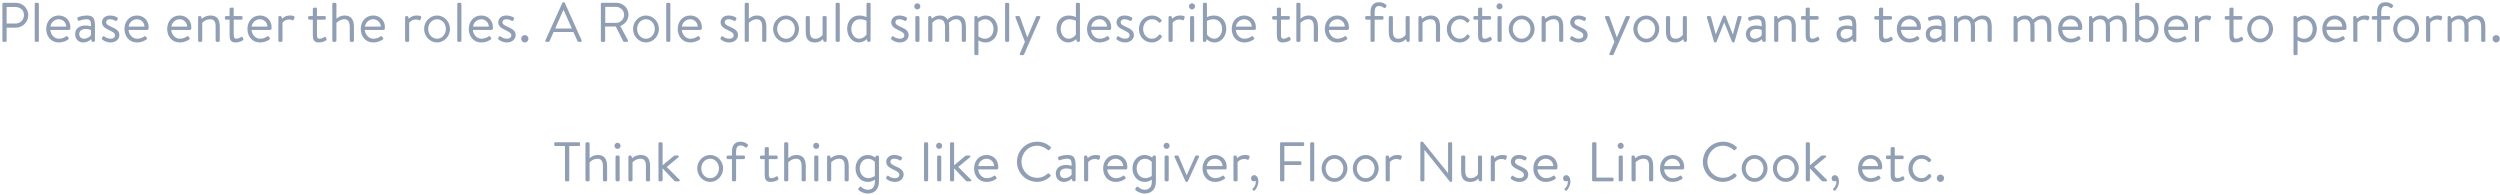<svg width="717" height="56" viewBox="0 0 717 56" fill="none" xmlns="http://www.w3.org/2000/svg">
<path d="M0.684 11.696V1.104C0.684 0.944 0.812 0.8 0.988 0.8H4.524C6.492 0.8 8.108 2.4 8.108 4.336C8.108 6.32 6.492 7.936 4.54 7.936H1.9V11.696C1.9 11.856 1.756 12 1.596 12H0.988C0.812 12 0.684 11.856 0.684 11.696ZM1.9 6.752H4.444C5.756 6.752 6.876 5.776 6.876 4.304C6.876 2.88 5.756 2.016 4.444 2.016H1.9V6.752ZM9.961 11.648V1.152C9.961 0.976 10.121 0.8 10.313 0.8H10.793C10.969 0.8 11.145 0.976 11.145 1.152V11.648C11.145 11.84 10.969 12 10.793 12H10.313C10.121 12 9.961 11.84 9.961 11.648ZM13.261 8.304C13.261 6.224 14.605 4.448 16.845 4.448C18.781 4.448 20.189 5.872 20.189 7.808C20.189 7.936 20.173 8.128 20.157 8.256C20.141 8.448 19.981 8.576 19.821 8.576H14.445C14.477 9.808 15.517 11.104 16.861 11.104C17.837 11.104 18.445 10.768 18.861 10.496C19.117 10.32 19.229 10.256 19.421 10.544L19.613 10.816C19.757 11.04 19.821 11.12 19.549 11.328C19.101 11.68 18.125 12.176 16.845 12.176C14.605 12.176 13.261 10.416 13.261 8.304ZM14.461 7.632H19.005C18.973 6.544 18.109 5.52 16.845 5.52C15.597 5.52 14.605 6.48 14.461 7.632ZM21.555 9.76C21.555 8.352 22.611 7.312 24.515 7.312C25.299 7.312 26.099 7.552 26.099 7.552C26.115 6.192 25.939 5.52 24.883 5.52C23.875 5.52 23.027 5.84 22.691 5.952C22.499 6.032 22.403 5.936 22.339 5.76L22.179 5.328C22.115 5.104 22.227 5.008 22.403 4.928C22.771 4.768 23.731 4.448 24.947 4.448C26.835 4.448 27.235 5.376 27.235 7.552V11.648C27.235 11.84 27.075 12 26.883 12H26.579C26.387 12 26.323 11.888 26.275 11.728L26.131 11.232C25.747 11.616 24.979 12.176 23.843 12.176C22.547 12.176 21.555 11.248 21.555 9.76ZM22.723 9.76C22.723 10.512 23.235 11.104 24.051 11.104C24.963 11.104 25.763 10.592 26.083 10.112V8.608C25.843 8.48 25.251 8.32 24.515 8.32C23.491 8.32 22.723 8.816 22.723 9.76ZM31.726 12.176C30.494 12.176 29.662 11.632 29.278 11.28C29.198 11.2 29.166 11.088 29.23 10.96L29.454 10.544C29.55 10.368 29.678 10.304 29.886 10.448C30.142 10.64 30.782 11.104 31.726 11.104C32.478 11.104 32.99 10.752 32.99 10.176C32.99 9.472 32.414 9.184 31.342 8.656C30.366 8.176 29.246 7.648 29.246 6.384C29.246 5.616 29.822 4.448 31.534 4.448C32.494 4.448 33.294 4.768 33.646 5.024C33.806 5.152 33.838 5.312 33.726 5.52L33.566 5.824C33.454 6.032 33.214 6.048 33.054 5.952C32.734 5.76 32.222 5.52 31.534 5.52C30.718 5.52 30.446 5.984 30.446 6.336C30.446 6.992 30.958 7.232 31.854 7.648C33.134 8.24 34.238 8.72 34.238 10.064C34.238 11.232 33.23 12.176 31.726 12.176ZM35.698 8.304C35.698 6.224 37.042 4.448 39.282 4.448C41.218 4.448 42.626 5.872 42.626 7.808C42.626 7.936 42.61 8.128 42.594 8.256C42.578 8.448 42.418 8.576 42.258 8.576H36.882C36.914 9.808 37.954 11.104 39.298 11.104C40.274 11.104 40.882 10.768 41.298 10.496C41.554 10.32 41.666 10.256 41.858 10.544L42.05 10.816C42.194 11.04 42.258 11.12 41.986 11.328C41.538 11.68 40.562 12.176 39.282 12.176C37.042 12.176 35.698 10.416 35.698 8.304ZM36.898 7.632H41.442C41.41 6.544 40.546 5.52 39.282 5.52C38.034 5.52 37.042 6.48 36.898 7.632ZM47.948 8.304C47.948 6.224 49.292 4.448 51.532 4.448C53.468 4.448 54.876 5.872 54.876 7.808C54.876 7.936 54.86 8.128 54.844 8.256C54.828 8.448 54.668 8.576 54.508 8.576H49.132C49.164 9.808 50.204 11.104 51.548 11.104C52.524 11.104 53.132 10.768 53.548 10.496C53.804 10.32 53.916 10.256 54.108 10.544L54.3 10.816C54.444 11.04 54.508 11.12 54.236 11.328C53.788 11.68 52.812 12.176 51.532 12.176C49.292 12.176 47.948 10.416 47.948 8.304ZM49.148 7.632H53.692C53.66 6.544 52.796 5.52 51.532 5.52C50.284 5.52 49.292 6.48 49.148 7.632ZM56.818 11.648V4.96C56.818 4.784 56.978 4.608 57.17 4.608H57.426C57.586 4.608 57.682 4.672 57.714 4.832L57.874 5.392C57.874 5.392 58.818 4.448 60.354 4.448C62.498 4.448 63.026 5.84 63.026 7.744V11.648C63.026 11.84 62.85 12 62.674 12H62.194C62.002 12 61.842 11.84 61.842 11.648V7.584C61.842 6.176 61.362 5.52 60.274 5.52C58.882 5.52 58.002 6.544 58.002 6.544V11.648C58.002 11.84 57.826 12 57.65 12H57.17C56.978 12 56.818 11.84 56.818 11.648ZM65.845 5.632H64.869C64.645 5.632 64.501 5.472 64.501 5.28V4.96C64.501 4.752 64.645 4.608 64.869 4.608H65.845V2.56C65.845 2.368 66.021 2.224 66.197 2.208L66.693 2.176C66.885 2.16 67.029 2.336 67.029 2.528V4.608H69.205C69.413 4.608 69.573 4.752 69.573 4.96V5.28C69.573 5.472 69.413 5.632 69.205 5.632H67.029V10.048C67.029 10.816 67.269 11.104 67.685 11.104C68.373 11.104 68.837 10.816 69.141 10.624C69.429 10.448 69.525 10.592 69.605 10.768L69.749 11.104C69.845 11.344 69.813 11.456 69.621 11.584C69.301 11.808 68.533 12.176 67.541 12.176C66.133 12.176 65.845 11.28 65.845 10.128V5.632ZM70.964 8.304C70.964 6.224 72.308 4.448 74.548 4.448C76.484 4.448 77.892 5.872 77.892 7.808C77.892 7.936 77.876 8.128 77.86 8.256C77.844 8.448 77.684 8.576 77.524 8.576H72.148C72.18 9.808 73.22 11.104 74.564 11.104C75.54 11.104 76.148 10.768 76.564 10.496C76.82 10.32 76.932 10.256 77.124 10.544L77.316 10.816C77.46 11.04 77.524 11.12 77.252 11.328C76.804 11.68 75.828 12.176 74.548 12.176C72.308 12.176 70.964 10.416 70.964 8.304ZM72.164 7.632H76.708C76.676 6.544 75.812 5.52 74.548 5.52C73.3 5.52 72.308 6.48 72.164 7.632ZM79.834 11.648V4.96C79.834 4.784 79.994 4.608 80.186 4.608H80.442C80.586 4.608 80.714 4.688 80.762 4.864L80.89 5.392C80.89 5.392 81.626 4.448 83.162 4.448C83.722 4.448 84.634 4.528 84.458 5.04L84.25 5.616C84.17 5.856 83.994 5.872 83.818 5.792C83.642 5.712 83.37 5.584 83.018 5.584C81.594 5.584 81.018 6.528 81.018 6.528V11.648C81.018 11.84 80.842 12 80.666 12H80.186C79.994 12 79.834 11.84 79.834 11.648ZM89.72 5.632H88.744C88.52 5.632 88.376 5.472 88.376 5.28V4.96C88.376 4.752 88.52 4.608 88.744 4.608H89.72V2.56C89.72 2.368 89.896 2.224 90.072 2.208L90.568 2.176C90.76 2.16 90.904 2.336 90.904 2.528V4.608H93.08C93.288 4.608 93.448 4.752 93.448 4.96V5.28C93.448 5.472 93.288 5.632 93.08 5.632H90.904V10.048C90.904 10.816 91.144 11.104 91.56 11.104C92.248 11.104 92.712 10.816 93.016 10.624C93.304 10.448 93.4 10.592 93.48 10.768L93.624 11.104C93.72 11.344 93.688 11.456 93.496 11.584C93.176 11.808 92.408 12.176 91.416 12.176C90.008 12.176 89.72 11.28 89.72 10.128V5.632ZM95.303 11.648V1.152C95.303 0.976 95.463 0.8 95.655 0.8H96.135C96.311 0.8 96.487 0.976 96.487 1.152V5.392C96.487 5.392 97.351 4.448 98.839 4.448C100.679 4.448 101.511 5.584 101.511 7.744V11.648C101.511 11.84 101.335 12 101.159 12H100.663C100.471 12 100.311 11.84 100.311 11.648V7.744C100.311 6.336 99.895 5.52 98.759 5.52C97.351 5.52 96.487 6.576 96.487 6.576V11.648C96.487 11.84 96.311 12 96.135 12H95.655C95.463 12 95.303 11.84 95.303 11.648ZM103.464 8.304C103.464 6.224 104.808 4.448 107.048 4.448C108.984 4.448 110.392 5.872 110.392 7.808C110.392 7.936 110.376 8.128 110.36 8.256C110.344 8.448 110.184 8.576 110.024 8.576H104.648C104.68 9.808 105.72 11.104 107.064 11.104C108.04 11.104 108.648 10.768 109.064 10.496C109.32 10.32 109.432 10.256 109.624 10.544L109.816 10.816C109.96 11.04 110.024 11.12 109.752 11.328C109.304 11.68 108.328 12.176 107.048 12.176C104.808 12.176 103.464 10.416 103.464 8.304ZM104.664 7.632H109.208C109.176 6.544 108.312 5.52 107.048 5.52C105.8 5.52 104.808 6.48 104.664 7.632ZM116.178 11.648V4.96C116.178 4.784 116.338 4.608 116.53 4.608H116.786C116.93 4.608 117.058 4.688 117.106 4.864L117.234 5.392C117.234 5.392 117.97 4.448 119.506 4.448C120.066 4.448 120.978 4.528 120.802 5.04L120.594 5.616C120.514 5.856 120.338 5.872 120.162 5.792C119.986 5.712 119.714 5.584 119.362 5.584C117.938 5.584 117.362 6.528 117.362 6.528V11.648C117.362 11.84 117.186 12 117.01 12H116.53C116.338 12 116.178 11.84 116.178 11.648ZM121.635 8.288C121.635 6.208 123.299 4.448 125.347 4.448C127.395 4.448 129.059 6.208 129.059 8.288C129.059 10.4 127.395 12.176 125.347 12.176C123.299 12.176 121.635 10.4 121.635 8.288ZM122.803 8.288C122.803 9.824 123.891 11.104 125.347 11.104C126.803 11.104 127.875 9.824 127.875 8.288C127.875 6.784 126.803 5.52 125.347 5.52C123.891 5.52 122.803 6.784 122.803 8.288ZM131.148 11.648V1.152C131.148 0.976 131.308 0.8 131.5 0.8H131.98C132.156 0.8 132.332 0.976 132.332 1.152V11.648C132.332 11.84 132.156 12 131.98 12H131.5C131.308 12 131.148 11.84 131.148 11.648ZM134.448 8.304C134.448 6.224 135.792 4.448 138.032 4.448C139.968 4.448 141.376 5.872 141.376 7.808C141.376 7.936 141.36 8.128 141.344 8.256C141.328 8.448 141.168 8.576 141.008 8.576H135.632C135.664 9.808 136.704 11.104 138.048 11.104C139.024 11.104 139.632 10.768 140.048 10.496C140.304 10.32 140.416 10.256 140.608 10.544L140.8 10.816C140.944 11.04 141.008 11.12 140.736 11.328C140.288 11.68 139.312 12.176 138.032 12.176C135.792 12.176 134.448 10.416 134.448 8.304ZM135.648 7.632H140.192C140.16 6.544 139.296 5.52 138.032 5.52C136.784 5.52 135.792 6.48 135.648 7.632ZM145.382 12.176C144.15 12.176 143.318 11.632 142.934 11.28C142.854 11.2 142.822 11.088 142.886 10.96L143.11 10.544C143.206 10.368 143.334 10.304 143.542 10.448C143.798 10.64 144.438 11.104 145.382 11.104C146.134 11.104 146.646 10.752 146.646 10.176C146.646 9.472 146.07 9.184 144.998 8.656C144.022 8.176 142.902 7.648 142.902 6.384C142.902 5.616 143.478 4.448 145.19 4.448C146.15 4.448 146.95 4.768 147.302 5.024C147.462 5.152 147.494 5.312 147.382 5.52L147.222 5.824C147.11 6.032 146.87 6.048 146.71 5.952C146.39 5.76 145.878 5.52 145.19 5.52C144.374 5.52 144.102 5.984 144.102 6.336C144.102 6.992 144.614 7.232 145.51 7.648C146.79 8.24 147.894 8.72 147.894 10.064C147.894 11.232 146.886 12.176 145.382 12.176ZM149.466 11.104C149.466 10.528 149.93 10.064 150.506 10.064C151.098 10.064 151.562 10.528 151.562 11.104C151.562 11.68 151.098 12.176 150.506 12.176C149.93 12.176 149.466 11.68 149.466 11.104ZM156.689 12C156.449 12 156.321 11.792 156.417 11.584L161.281 0.816C161.329 0.72 161.409 0.64 161.553 0.64H161.713C161.857 0.64 161.937 0.72 161.985 0.816L166.817 11.584C166.913 11.792 166.785 12 166.545 12H165.905C165.761 12 165.665 11.904 165.633 11.824L164.449 9.184H158.769L157.601 11.824C157.569 11.904 157.473 12 157.329 12H156.689ZM159.217 8.192H164.017C163.233 6.448 162.465 4.688 161.681 2.944H161.553L159.217 8.192ZM172.325 11.696V1.104C172.325 0.944 172.453 0.8 172.629 0.8H176.773C178.693 0.8 180.261 2.304 180.261 4.208C180.261 5.68 179.285 6.912 177.893 7.472L180.085 11.536C180.197 11.744 180.085 12 179.813 12H179.045C178.853 12 178.773 11.92 178.693 11.76L176.613 7.616H173.557V11.696C173.557 11.856 173.413 12 173.253 12H172.629C172.453 12 172.325 11.856 172.325 11.696ZM173.589 6.56H176.693C177.925 6.56 178.997 5.536 178.997 4.224C178.997 3.008 177.925 1.968 176.693 1.968H173.589V6.56ZM181.557 8.288C181.557 6.208 183.221 4.448 185.269 4.448C187.317 4.448 188.981 6.208 188.981 8.288C188.981 10.4 187.317 12.176 185.269 12.176C183.221 12.176 181.557 10.4 181.557 8.288ZM182.725 8.288C182.725 9.824 183.813 11.104 185.269 11.104C186.725 11.104 187.797 9.824 187.797 8.288C187.797 6.784 186.725 5.52 185.269 5.52C183.813 5.52 182.725 6.784 182.725 8.288ZM191.07 11.648V1.152C191.07 0.976 191.23 0.8 191.422 0.8H191.902C192.078 0.8 192.254 0.976 192.254 1.152V11.648C192.254 11.84 192.078 12 191.902 12H191.422C191.23 12 191.07 11.84 191.07 11.648ZM194.37 8.304C194.37 6.224 195.714 4.448 197.954 4.448C199.89 4.448 201.298 5.872 201.298 7.808C201.298 7.936 201.282 8.128 201.266 8.256C201.25 8.448 201.09 8.576 200.93 8.576H195.554C195.586 9.808 196.626 11.104 197.97 11.104C198.946 11.104 199.554 10.768 199.97 10.496C200.226 10.32 200.338 10.256 200.53 10.544L200.722 10.816C200.866 11.04 200.93 11.12 200.658 11.328C200.21 11.68 199.234 12.176 197.954 12.176C195.714 12.176 194.37 10.416 194.37 8.304ZM195.57 7.632H200.114C200.082 6.544 199.218 5.52 197.954 5.52C196.706 5.52 195.714 6.48 195.57 7.632ZM209.148 12.176C207.916 12.176 207.084 11.632 206.7 11.28C206.62 11.2 206.588 11.088 206.652 10.96L206.876 10.544C206.972 10.368 207.1 10.304 207.308 10.448C207.564 10.64 208.204 11.104 209.148 11.104C209.9 11.104 210.412 10.752 210.412 10.176C210.412 9.472 209.836 9.184 208.764 8.656C207.788 8.176 206.668 7.648 206.668 6.384C206.668 5.616 207.244 4.448 208.956 4.448C209.916 4.448 210.716 4.768 211.068 5.024C211.228 5.152 211.26 5.312 211.148 5.52L210.988 5.824C210.876 6.032 210.636 6.048 210.476 5.952C210.156 5.76 209.644 5.52 208.956 5.52C208.14 5.52 207.868 5.984 207.868 6.336C207.868 6.992 208.38 7.232 209.276 7.648C210.556 8.24 211.66 8.72 211.66 10.064C211.66 11.232 210.652 12.176 209.148 12.176ZM213.584 11.648V1.152C213.584 0.976 213.744 0.8 213.936 0.8H214.416C214.592 0.8 214.768 0.976 214.768 1.152V5.392C214.768 5.392 215.632 4.448 217.12 4.448C218.96 4.448 219.792 5.584 219.792 7.744V11.648C219.792 11.84 219.616 12 219.44 12H218.944C218.752 12 218.592 11.84 218.592 11.648V7.744C218.592 6.336 218.176 5.52 217.04 5.52C215.632 5.52 214.768 6.576 214.768 6.576V11.648C214.768 11.84 214.592 12 214.416 12H213.936C213.744 12 213.584 11.84 213.584 11.648ZM221.729 8.288C221.729 6.208 223.393 4.448 225.441 4.448C227.489 4.448 229.153 6.208 229.153 8.288C229.153 10.4 227.489 12.176 225.441 12.176C223.393 12.176 221.729 10.4 221.729 8.288ZM222.897 8.288C222.897 9.824 223.985 11.104 225.441 11.104C226.897 11.104 227.969 9.824 227.969 8.288C227.969 6.784 226.897 5.52 225.441 5.52C223.985 5.52 222.897 6.784 222.897 8.288ZM231.082 8.944V4.96C231.082 4.784 231.226 4.608 231.434 4.608H231.914C232.106 4.608 232.266 4.784 232.266 4.96V8.96C232.266 10.432 232.746 11.104 233.818 11.104C234.922 11.104 235.578 10.416 235.914 10.032V4.96C235.914 4.784 236.058 4.608 236.25 4.608H236.746C236.922 4.608 237.082 4.784 237.082 4.96V11.648C237.082 11.84 236.922 12 236.746 12H236.49C236.282 12 236.202 11.872 236.154 11.68L236.01 11.216C235.738 11.504 235.05 12.176 233.722 12.176C231.594 12.176 231.082 10.896 231.082 8.944ZM239.664 11.648V1.152C239.664 0.976 239.824 0.8 240.016 0.8H240.496C240.672 0.8 240.848 0.976 240.848 1.152V11.648C240.848 11.84 240.672 12 240.496 12H240.016C239.824 12 239.664 11.84 239.664 11.648ZM242.964 8.288C242.964 6.128 244.244 4.448 246.468 4.448C247.684 4.448 248.516 4.912 248.516 4.912V1.152C248.516 0.976 248.676 0.8 248.868 0.8H249.316C249.508 0.8 249.684 0.976 249.684 1.152V11.648C249.684 11.84 249.508 12 249.316 12H249.028C248.868 12 248.772 11.872 248.708 11.696L248.612 11.216C248.612 11.216 247.668 12.176 246.276 12.176C244.404 12.176 242.964 10.4 242.964 8.288ZM244.164 8.304C244.164 9.744 245.076 11.104 246.42 11.104C247.748 11.104 248.516 9.92 248.516 9.92V5.936C248.516 5.936 247.652 5.52 246.628 5.52C245.044 5.52 244.164 6.832 244.164 8.304ZM258.085 12.176C256.853 12.176 256.021 11.632 255.637 11.28C255.557 11.2 255.525 11.088 255.589 10.96L255.813 10.544C255.909 10.368 256.037 10.304 256.245 10.448C256.501 10.64 257.141 11.104 258.085 11.104C258.837 11.104 259.349 10.752 259.349 10.176C259.349 9.472 258.773 9.184 257.701 8.656C256.725 8.176 255.605 7.648 255.605 6.384C255.605 5.616 256.181 4.448 257.893 4.448C258.853 4.448 259.653 4.768 260.005 5.024C260.165 5.152 260.197 5.312 260.085 5.52L259.925 5.824C259.813 6.032 259.573 6.048 259.413 5.952C259.093 5.76 258.581 5.52 257.893 5.52C257.077 5.52 256.805 5.984 256.805 6.336C256.805 6.992 257.317 7.232 258.213 7.648C259.493 8.24 260.597 8.72 260.597 10.064C260.597 11.232 259.589 12.176 258.085 12.176ZM263.081 2.704C262.601 2.704 262.217 2.304 262.217 1.84C262.217 1.328 262.601 0.944 263.081 0.944C263.577 0.944 263.961 1.328 263.961 1.84C263.961 2.304 263.577 2.704 263.081 2.704ZM262.521 11.648V4.96C262.521 4.784 262.681 4.608 262.873 4.608H263.353C263.529 4.608 263.705 4.784 263.705 4.96V11.648C263.705 11.84 263.529 12 263.353 12H262.873C262.681 12 262.521 11.84 262.521 11.648ZM266.209 11.648V4.96C266.209 4.784 266.369 4.608 266.561 4.608H266.817C266.977 4.608 267.073 4.672 267.105 4.832L267.265 5.392C267.265 5.392 268.033 4.448 269.553 4.448C270.657 4.448 271.249 4.848 271.729 5.616C271.825 5.552 272.881 4.448 274.369 4.448C276.513 4.448 277.025 5.84 277.025 7.744V11.648C277.025 11.84 276.865 12 276.673 12H276.193C276.001 12 275.841 11.84 275.841 11.648V7.744C275.841 6.368 275.393 5.52 274.273 5.52C273.073 5.52 272.401 6.304 272.129 6.528C272.193 6.848 272.225 7.36 272.225 7.744V11.648C272.225 11.84 272.065 12 271.873 12H271.393C271.217 12 271.041 11.84 271.041 11.648V7.744C271.041 6.336 270.577 5.52 269.377 5.52C268.065 5.52 267.393 6.544 267.393 6.544V11.648C267.393 11.84 267.217 12 267.041 12H266.561C266.369 12 266.209 11.84 266.209 11.648ZM280.611 11.568V15.456C280.611 15.648 280.435 15.808 280.259 15.808H279.795C279.603 15.808 279.443 15.648 279.443 15.456V4.96C279.443 4.784 279.603 4.608 279.795 4.608H280.067C280.243 4.608 280.291 4.656 280.371 4.848L280.483 5.2C280.483 5.2 281.379 4.448 282.707 4.448C284.723 4.448 286.147 6.192 286.147 8.304C286.147 10.464 284.691 12.176 282.659 12.176C281.427 12.176 280.611 11.568 280.611 11.568ZM280.611 10.464C280.611 10.464 281.459 11.104 282.483 11.104C283.907 11.104 284.947 9.904 284.947 8.288C284.947 6.848 284.051 5.52 282.563 5.52C281.379 5.52 280.611 6.416 280.611 6.416V10.464ZM288.258 11.648V1.152C288.258 0.976 288.418 0.8 288.61 0.8H289.09C289.266 0.8 289.442 0.976 289.442 1.152V11.648C289.442 11.84 289.266 12 289.09 12H288.61C288.418 12 288.258 11.84 288.258 11.648ZM293.941 11.984L291.237 5.008C291.141 4.768 291.237 4.608 291.525 4.608H292.197C292.341 4.608 292.469 4.688 292.517 4.816L294.613 10.688H294.645L297.141 4.816C297.189 4.688 297.317 4.608 297.461 4.608H298.053C298.341 4.608 298.453 4.784 298.341 5.024L293.717 15.584C293.669 15.696 293.525 15.808 293.397 15.808H292.821C292.533 15.808 292.405 15.616 292.517 15.36L293.941 11.984ZM303.011 8.288C303.011 6.128 304.291 4.448 306.515 4.448C307.731 4.448 308.563 4.912 308.563 4.912V1.152C308.563 0.976 308.723 0.8 308.915 0.8H309.363C309.555 0.8 309.731 0.976 309.731 1.152V11.648C309.731 11.84 309.555 12 309.363 12H309.075C308.915 12 308.819 11.872 308.755 11.696L308.659 11.216C308.659 11.216 307.715 12.176 306.323 12.176C304.451 12.176 303.011 10.4 303.011 8.288ZM304.211 8.304C304.211 9.744 305.123 11.104 306.467 11.104C307.795 11.104 308.563 9.92 308.563 9.92V5.936C308.563 5.936 307.699 5.52 306.675 5.52C305.091 5.52 304.211 6.832 304.211 8.304ZM311.761 8.304C311.761 6.224 313.105 4.448 315.345 4.448C317.281 4.448 318.689 5.872 318.689 7.808C318.689 7.936 318.673 8.128 318.657 8.256C318.641 8.448 318.481 8.576 318.321 8.576H312.945C312.977 9.808 314.017 11.104 315.361 11.104C316.337 11.104 316.945 10.768 317.361 10.496C317.617 10.32 317.729 10.256 317.921 10.544L318.113 10.816C318.257 11.04 318.321 11.12 318.049 11.328C317.601 11.68 316.625 12.176 315.345 12.176C313.105 12.176 311.761 10.416 311.761 8.304ZM312.961 7.632H317.505C317.473 6.544 316.609 5.52 315.345 5.52C314.097 5.52 313.105 6.48 312.961 7.632ZM322.695 12.176C321.463 12.176 320.631 11.632 320.247 11.28C320.167 11.2 320.135 11.088 320.199 10.96L320.423 10.544C320.519 10.368 320.647 10.304 320.855 10.448C321.111 10.64 321.751 11.104 322.695 11.104C323.447 11.104 323.959 10.752 323.959 10.176C323.959 9.472 323.383 9.184 322.311 8.656C321.335 8.176 320.215 7.648 320.215 6.384C320.215 5.616 320.791 4.448 322.503 4.448C323.463 4.448 324.263 4.768 324.615 5.024C324.775 5.152 324.807 5.312 324.695 5.52L324.535 5.824C324.423 6.032 324.183 6.048 324.023 5.952C323.703 5.76 323.191 5.52 322.503 5.52C321.687 5.52 321.415 5.984 321.415 6.336C321.415 6.992 321.927 7.232 322.823 7.648C324.103 8.24 325.207 8.72 325.207 10.064C325.207 11.232 324.199 12.176 322.695 12.176ZM326.651 8.32C326.651 6.144 328.251 4.448 330.395 4.448C331.499 4.448 332.395 4.88 333.083 5.664C333.227 5.84 333.195 6.048 333.019 6.192L332.763 6.432C332.523 6.64 332.379 6.48 332.235 6.32C331.723 5.744 331.131 5.52 330.379 5.52C328.971 5.52 327.851 6.768 327.851 8.304C327.851 9.872 328.955 11.104 330.331 11.104C331.451 11.104 331.931 10.528 332.347 10.048C332.555 9.808 332.763 9.872 332.971 10.08L333.067 10.176C333.227 10.336 333.291 10.496 333.163 10.688C332.603 11.504 331.611 12.176 330.379 12.176C328.187 12.176 326.651 10.544 326.651 8.32ZM335.131 11.648V4.96C335.131 4.784 335.291 4.608 335.483 4.608H335.739C335.883 4.608 336.011 4.688 336.059 4.864L336.187 5.392C336.187 5.392 336.923 4.448 338.459 4.448C339.019 4.448 339.931 4.528 339.755 5.04L339.547 5.616C339.467 5.856 339.291 5.872 339.115 5.792C338.939 5.712 338.667 5.584 338.315 5.584C336.891 5.584 336.315 6.528 336.315 6.528V11.648C336.315 11.84 336.139 12 335.963 12H335.483C335.291 12 335.131 11.84 335.131 11.648ZM341.863 2.704C341.383 2.704 340.999 2.304 340.999 1.84C340.999 1.328 341.383 0.944 341.863 0.944C342.359 0.944 342.743 1.328 342.743 1.84C342.743 2.304 342.359 2.704 341.863 2.704ZM341.303 11.648V4.96C341.303 4.784 341.463 4.608 341.655 4.608H342.135C342.311 4.608 342.487 4.784 342.487 4.96V11.648C342.487 11.84 342.311 12 342.135 12H341.655C341.463 12 341.303 11.84 341.303 11.648ZM344.99 11.648V1.152C344.99 0.976 345.134 0.8 345.326 0.8H345.806C345.982 0.8 346.158 0.976 346.158 1.152V4.912C346.158 4.912 346.974 4.448 348.206 4.448C350.414 4.448 351.694 6.128 351.694 8.288C351.694 10.4 350.27 12.176 348.382 12.176C346.878 12.176 346.046 11.216 346.046 11.216L345.95 11.696C345.918 11.872 345.806 12 345.63 12H345.342C345.15 12 344.99 11.84 344.99 11.648ZM346.158 9.888C346.158 9.888 346.926 11.104 348.254 11.104C349.598 11.104 350.494 9.744 350.494 8.304C350.494 6.832 349.646 5.52 348.03 5.52C347.006 5.52 346.158 5.984 346.158 5.984V9.888ZM353.261 8.304C353.261 6.224 354.605 4.448 356.845 4.448C358.781 4.448 360.189 5.872 360.189 7.808C360.189 7.936 360.173 8.128 360.157 8.256C360.141 8.448 359.981 8.576 359.821 8.576H354.445C354.477 9.808 355.517 11.104 356.861 11.104C357.837 11.104 358.445 10.768 358.861 10.496C359.117 10.32 359.229 10.256 359.421 10.544L359.613 10.816C359.757 11.04 359.821 11.12 359.549 11.328C359.101 11.68 358.125 12.176 356.845 12.176C354.605 12.176 353.261 10.416 353.261 8.304ZM354.461 7.632H359.005C358.973 6.544 358.109 5.52 356.845 5.52C355.597 5.52 354.605 6.48 354.461 7.632ZM366.205 5.632H365.229C365.005 5.632 364.861 5.472 364.861 5.28V4.96C364.861 4.752 365.005 4.608 365.229 4.608H366.205V2.56C366.205 2.368 366.381 2.224 366.557 2.208L367.053 2.176C367.245 2.16 367.389 2.336 367.389 2.528V4.608H369.565C369.773 4.608 369.933 4.752 369.933 4.96V5.28C369.933 5.472 369.773 5.632 369.565 5.632H367.389V10.048C367.389 10.816 367.629 11.104 368.045 11.104C368.733 11.104 369.197 10.816 369.501 10.624C369.789 10.448 369.885 10.592 369.965 10.768L370.109 11.104C370.205 11.344 370.173 11.456 369.981 11.584C369.661 11.808 368.893 12.176 367.901 12.176C366.493 12.176 366.205 11.28 366.205 10.128V5.632ZM371.787 11.648V1.152C371.787 0.976 371.947 0.8 372.139 0.8H372.619C372.795 0.8 372.971 0.976 372.971 1.152V5.392C372.971 5.392 373.835 4.448 375.323 4.448C377.163 4.448 377.995 5.584 377.995 7.744V11.648C377.995 11.84 377.819 12 377.643 12H377.147C376.955 12 376.795 11.84 376.795 11.648V7.744C376.795 6.336 376.379 5.52 375.243 5.52C373.835 5.52 372.971 6.576 372.971 6.576V11.648C372.971 11.84 372.795 12 372.619 12H372.139C371.947 12 371.787 11.84 371.787 11.648ZM379.948 8.304C379.948 6.224 381.292 4.448 383.532 4.448C385.468 4.448 386.876 5.872 386.876 7.808C386.876 7.936 386.86 8.128 386.844 8.256C386.828 8.448 386.668 8.576 386.508 8.576H381.132C381.164 9.808 382.204 11.104 383.548 11.104C384.524 11.104 385.132 10.768 385.548 10.496C385.804 10.32 385.916 10.256 386.108 10.544L386.3 10.816C386.444 11.04 386.508 11.12 386.236 11.328C385.788 11.68 384.812 12.176 383.532 12.176C381.292 12.176 379.948 10.416 379.948 8.304ZM381.148 7.632H385.692C385.66 6.544 384.796 5.52 383.532 5.52C382.284 5.52 381.292 6.48 381.148 7.632ZM393.068 11.648V5.632H391.884C391.692 5.632 391.532 5.472 391.532 5.28V4.96C391.532 4.752 391.692 4.608 391.884 4.608H393.068V3.44C393.068 1.6 393.932 0.64 395.532 0.64C396.54 0.64 397.228 1.088 397.564 1.408C397.676 1.52 397.708 1.712 397.628 1.824L397.324 2.208C397.196 2.384 397.068 2.368 396.86 2.224C396.46 1.936 396.124 1.712 395.5 1.712C394.652 1.712 394.252 2.336 394.252 3.44V4.608H396.444C396.636 4.608 396.796 4.752 396.796 4.96V5.28C396.796 5.472 396.636 5.632 396.444 5.632H394.252V11.648C394.252 11.84 394.092 12 393.9 12H393.42C393.228 12 393.068 11.84 393.068 11.648ZM398.301 8.944V4.96C398.301 4.784 398.445 4.608 398.653 4.608H399.133C399.325 4.608 399.485 4.784 399.485 4.96V8.96C399.485 10.432 399.965 11.104 401.037 11.104C402.141 11.104 402.797 10.416 403.133 10.032V4.96C403.133 4.784 403.277 4.608 403.469 4.608H403.965C404.141 4.608 404.301 4.784 404.301 4.96V11.648C404.301 11.84 404.141 12 403.965 12H403.709C403.501 12 403.421 11.872 403.373 11.68L403.229 11.216C402.957 11.504 402.269 12.176 400.941 12.176C398.813 12.176 398.301 10.896 398.301 8.944ZM406.803 11.648V4.96C406.803 4.784 406.963 4.608 407.155 4.608H407.411C407.571 4.608 407.667 4.672 407.699 4.832L407.859 5.392C407.859 5.392 408.803 4.448 410.339 4.448C412.483 4.448 413.011 5.84 413.011 7.744V11.648C413.011 11.84 412.835 12 412.659 12H412.179C411.987 12 411.827 11.84 411.827 11.648V7.584C411.827 6.176 411.347 5.52 410.259 5.52C408.867 5.52 407.987 6.544 407.987 6.544V11.648C407.987 11.84 407.811 12 407.635 12H407.155C406.963 12 406.803 11.84 406.803 11.648ZM414.948 8.32C414.948 6.144 416.548 4.448 418.692 4.448C419.796 4.448 420.692 4.88 421.38 5.664C421.524 5.84 421.492 6.048 421.316 6.192L421.06 6.432C420.82 6.64 420.676 6.48 420.532 6.32C420.02 5.744 419.428 5.52 418.676 5.52C417.268 5.52 416.148 6.768 416.148 8.304C416.148 9.872 417.252 11.104 418.628 11.104C419.748 11.104 420.228 10.528 420.644 10.048C420.852 9.808 421.06 9.872 421.268 10.08L421.364 10.176C421.524 10.336 421.588 10.496 421.46 10.688C420.9 11.504 419.908 12.176 418.676 12.176C416.484 12.176 414.948 10.544 414.948 8.32ZM423.908 5.632H422.932C422.708 5.632 422.564 5.472 422.564 5.28V4.96C422.564 4.752 422.708 4.608 422.932 4.608H423.908V2.56C423.908 2.368 424.084 2.224 424.26 2.208L424.756 2.176C424.948 2.16 425.092 2.336 425.092 2.528V4.608H427.268C427.476 4.608 427.636 4.752 427.636 4.96V5.28C427.636 5.472 427.476 5.632 427.268 5.632H425.092V10.048C425.092 10.816 425.332 11.104 425.748 11.104C426.436 11.104 426.9 10.816 427.204 10.624C427.492 10.448 427.588 10.592 427.668 10.768L427.812 11.104C427.908 11.344 427.876 11.456 427.684 11.584C427.364 11.808 426.596 12.176 425.604 12.176C424.196 12.176 423.908 11.28 423.908 10.128V5.632ZM430.05 2.704C429.57 2.704 429.186 2.304 429.186 1.84C429.186 1.328 429.57 0.944 430.05 0.944C430.546 0.944 430.93 1.328 430.93 1.84C430.93 2.304 430.546 2.704 430.05 2.704ZM429.49 11.648V4.96C429.49 4.784 429.65 4.608 429.842 4.608H430.322C430.498 4.608 430.674 4.784 430.674 4.96V11.648C430.674 11.84 430.498 12 430.322 12H429.842C429.65 12 429.49 11.84 429.49 11.648ZM432.698 8.288C432.698 6.208 434.362 4.448 436.41 4.448C438.458 4.448 440.122 6.208 440.122 8.288C440.122 10.4 438.458 12.176 436.41 12.176C434.362 12.176 432.698 10.4 432.698 8.288ZM433.866 8.288C433.866 9.824 434.954 11.104 436.41 11.104C437.866 11.104 438.938 9.824 438.938 8.288C438.938 6.784 437.866 5.52 436.41 5.52C434.954 5.52 433.866 6.784 433.866 8.288ZM442.131 11.648V4.96C442.131 4.784 442.291 4.608 442.483 4.608H442.739C442.899 4.608 442.995 4.672 443.027 4.832L443.187 5.392C443.187 5.392 444.131 4.448 445.667 4.448C447.811 4.448 448.339 5.84 448.339 7.744V11.648C448.339 11.84 448.163 12 447.987 12H447.507C447.315 12 447.155 11.84 447.155 11.648V7.584C447.155 6.176 446.675 5.52 445.587 5.52C444.195 5.52 443.315 6.544 443.315 6.544V11.648C443.315 11.84 443.139 12 442.963 12H442.483C442.291 12 442.131 11.84 442.131 11.648ZM452.82 12.176C451.588 12.176 450.756 11.632 450.372 11.28C450.292 11.2 450.26 11.088 450.324 10.96L450.548 10.544C450.644 10.368 450.772 10.304 450.98 10.448C451.236 10.64 451.876 11.104 452.82 11.104C453.572 11.104 454.084 10.752 454.084 10.176C454.084 9.472 453.508 9.184 452.436 8.656C451.46 8.176 450.34 7.648 450.34 6.384C450.34 5.616 450.916 4.448 452.628 4.448C453.588 4.448 454.388 4.768 454.74 5.024C454.9 5.152 454.932 5.312 454.82 5.52L454.66 5.824C454.548 6.032 454.308 6.048 454.148 5.952C453.828 5.76 453.316 5.52 452.628 5.52C451.812 5.52 451.54 5.984 451.54 6.336C451.54 6.992 452.052 7.232 452.948 7.648C454.228 8.24 455.332 8.72 455.332 10.064C455.332 11.232 454.324 12.176 452.82 12.176ZM463.02 11.984L460.316 5.008C460.22 4.768 460.316 4.608 460.604 4.608H461.276C461.42 4.608 461.548 4.688 461.596 4.816L463.692 10.688H463.724L466.22 4.816C466.268 4.688 466.396 4.608 466.54 4.608H467.132C467.42 4.608 467.532 4.784 467.42 5.024L462.796 15.584C462.748 15.696 462.604 15.808 462.476 15.808H461.9C461.612 15.808 461.484 15.616 461.596 15.36L463.02 11.984ZM468.448 8.288C468.448 6.208 470.112 4.448 472.16 4.448C474.208 4.448 475.872 6.208 475.872 8.288C475.872 10.4 474.208 12.176 472.16 12.176C470.112 12.176 468.448 10.4 468.448 8.288ZM469.616 8.288C469.616 9.824 470.704 11.104 472.16 11.104C473.616 11.104 474.688 9.824 474.688 8.288C474.688 6.784 473.616 5.52 472.16 5.52C470.704 5.52 469.616 6.784 469.616 8.288ZM477.801 8.944V4.96C477.801 4.784 477.945 4.608 478.153 4.608H478.633C478.825 4.608 478.985 4.784 478.985 4.96V8.96C478.985 10.432 479.465 11.104 480.537 11.104C481.641 11.104 482.297 10.416 482.633 10.032V4.96C482.633 4.784 482.777 4.608 482.969 4.608H483.465C483.641 4.608 483.801 4.784 483.801 4.96V11.648C483.801 11.84 483.641 12 483.465 12H483.209C483.001 12 482.921 11.872 482.873 11.68L482.729 11.216C482.457 11.504 481.769 12.176 480.441 12.176C478.313 12.176 477.801 10.896 477.801 8.944ZM494.514 6.432H494.482L492.306 11.984C492.274 12.08 492.178 12.176 492.002 12.176H491.906C491.73 12.176 491.634 12.096 491.586 11.984L489.538 5.024C489.474 4.784 489.538 4.608 489.826 4.608H490.37C490.546 4.608 490.674 4.688 490.706 4.816L492.066 9.84H492.098L494.178 4.624C494.21 4.528 494.322 4.448 494.498 4.448H494.594C494.738 4.448 494.866 4.528 494.898 4.624L496.962 9.856H496.994L498.354 4.816C498.386 4.688 498.514 4.608 498.658 4.608H499.218C499.474 4.608 499.554 4.784 499.474 5.024L497.458 11.984C497.426 12.096 497.298 12.176 497.154 12.176H497.058C496.898 12.176 496.786 12.08 496.738 11.984L494.514 6.432ZM500.727 9.76C500.727 8.352 501.783 7.312 503.687 7.312C504.471 7.312 505.271 7.552 505.271 7.552C505.287 6.192 505.111 5.52 504.055 5.52C503.047 5.52 502.199 5.84 501.863 5.952C501.671 6.032 501.575 5.936 501.511 5.76L501.351 5.328C501.287 5.104 501.399 5.008 501.575 4.928C501.943 4.768 502.903 4.448 504.119 4.448C506.007 4.448 506.407 5.376 506.407 7.552V11.648C506.407 11.84 506.247 12 506.055 12H505.751C505.559 12 505.495 11.888 505.447 11.728L505.303 11.232C504.919 11.616 504.151 12.176 503.015 12.176C501.719 12.176 500.727 11.248 500.727 9.76ZM501.895 9.76C501.895 10.512 502.407 11.104 503.223 11.104C504.135 11.104 504.935 10.592 505.255 10.112V8.608C505.015 8.48 504.423 8.32 503.687 8.32C502.663 8.32 501.895 8.816 501.895 9.76ZM508.834 11.648V4.96C508.834 4.784 508.994 4.608 509.186 4.608H509.442C509.602 4.608 509.698 4.672 509.73 4.832L509.89 5.392C509.89 5.392 510.834 4.448 512.37 4.448C514.514 4.448 515.042 5.84 515.042 7.744V11.648C515.042 11.84 514.866 12 514.69 12H514.21C514.018 12 513.858 11.84 513.858 11.648V7.584C513.858 6.176 513.378 5.52 512.29 5.52C510.898 5.52 510.018 6.544 510.018 6.544V11.648C510.018 11.84 509.842 12 509.666 12H509.186C508.994 12 508.834 11.84 508.834 11.648ZM517.861 5.632H516.885C516.661 5.632 516.517 5.472 516.517 5.28V4.96C516.517 4.752 516.661 4.608 516.885 4.608H517.861V2.56C517.861 2.368 518.037 2.224 518.213 2.208L518.709 2.176C518.901 2.16 519.045 2.336 519.045 2.528V4.608H521.221C521.429 4.608 521.589 4.752 521.589 4.96V5.28C521.589 5.472 521.429 5.632 521.221 5.632H519.045V10.048C519.045 10.816 519.285 11.104 519.701 11.104C520.389 11.104 520.853 10.816 521.157 10.624C521.445 10.448 521.541 10.592 521.621 10.768L521.765 11.104C521.861 11.344 521.829 11.456 521.637 11.584C521.317 11.808 520.549 12.176 519.557 12.176C518.149 12.176 517.861 11.28 517.861 10.128V5.632ZM526.711 9.76C526.711 8.352 527.767 7.312 529.671 7.312C530.455 7.312 531.255 7.552 531.255 7.552C531.271 6.192 531.095 5.52 530.039 5.52C529.031 5.52 528.183 5.84 527.847 5.952C527.655 6.032 527.559 5.936 527.495 5.76L527.335 5.328C527.271 5.104 527.383 5.008 527.559 4.928C527.927 4.768 528.887 4.448 530.103 4.448C531.991 4.448 532.391 5.376 532.391 7.552V11.648C532.391 11.84 532.231 12 532.039 12H531.735C531.543 12 531.479 11.888 531.431 11.728L531.287 11.232C530.903 11.616 530.135 12.176 528.999 12.176C527.703 12.176 526.711 11.248 526.711 9.76ZM527.879 9.76C527.879 10.512 528.391 11.104 529.207 11.104C530.119 11.104 530.919 10.592 531.239 10.112V8.608C530.999 8.48 530.407 8.32 529.671 8.32C528.647 8.32 527.879 8.816 527.879 9.76ZM538.892 5.632H537.916C537.692 5.632 537.548 5.472 537.548 5.28V4.96C537.548 4.752 537.692 4.608 537.916 4.608H538.892V2.56C538.892 2.368 539.068 2.224 539.244 2.208L539.74 2.176C539.932 2.16 540.076 2.336 540.076 2.528V4.608H542.252C542.46 4.608 542.62 4.752 542.62 4.96V5.28C542.62 5.472 542.46 5.632 542.252 5.632H540.076V10.048C540.076 10.816 540.316 11.104 540.732 11.104C541.42 11.104 541.884 10.816 542.188 10.624C542.476 10.448 542.572 10.592 542.652 10.768L542.796 11.104C542.892 11.344 542.86 11.456 542.668 11.584C542.348 11.808 541.58 12.176 540.588 12.176C539.18 12.176 538.892 11.28 538.892 10.128V5.632ZM544.011 8.304C544.011 6.224 545.355 4.448 547.595 4.448C549.531 4.448 550.939 5.872 550.939 7.808C550.939 7.936 550.923 8.128 550.907 8.256C550.891 8.448 550.731 8.576 550.571 8.576H545.195C545.227 9.808 546.267 11.104 547.611 11.104C548.587 11.104 549.195 10.768 549.611 10.496C549.867 10.32 549.979 10.256 550.171 10.544L550.363 10.816C550.507 11.04 550.571 11.12 550.299 11.328C549.851 11.68 548.875 12.176 547.595 12.176C545.355 12.176 544.011 10.416 544.011 8.304ZM545.211 7.632H549.755C549.723 6.544 548.859 5.52 547.595 5.52C546.347 5.52 545.355 6.48 545.211 7.632ZM552.305 9.76C552.305 8.352 553.361 7.312 555.265 7.312C556.049 7.312 556.849 7.552 556.849 7.552C556.865 6.192 556.689 5.52 555.633 5.52C554.625 5.52 553.777 5.84 553.441 5.952C553.249 6.032 553.153 5.936 553.089 5.76L552.929 5.328C552.865 5.104 552.977 5.008 553.153 4.928C553.521 4.768 554.481 4.448 555.697 4.448C557.585 4.448 557.985 5.376 557.985 7.552V11.648C557.985 11.84 557.825 12 557.633 12H557.329C557.137 12 557.073 11.888 557.025 11.728L556.881 11.232C556.497 11.616 555.729 12.176 554.593 12.176C553.297 12.176 552.305 11.248 552.305 9.76ZM553.473 9.76C553.473 10.512 553.985 11.104 554.801 11.104C555.713 11.104 556.513 10.592 556.833 10.112V8.608C556.593 8.48 556.001 8.32 555.265 8.32C554.241 8.32 553.473 8.816 553.473 9.76ZM560.412 11.648V4.96C560.412 4.784 560.572 4.608 560.764 4.608H561.02C561.18 4.608 561.276 4.672 561.308 4.832L561.468 5.392C561.468 5.392 562.236 4.448 563.756 4.448C564.86 4.448 565.452 4.848 565.932 5.616C566.028 5.552 567.084 4.448 568.572 4.448C570.716 4.448 571.228 5.84 571.228 7.744V11.648C571.228 11.84 571.068 12 570.876 12H570.396C570.204 12 570.044 11.84 570.044 11.648V7.744C570.044 6.368 569.596 5.52 568.476 5.52C567.276 5.52 566.604 6.304 566.332 6.528C566.396 6.848 566.428 7.36 566.428 7.744V11.648C566.428 11.84 566.268 12 566.076 12H565.596C565.42 12 565.244 11.84 565.244 11.648V7.744C565.244 6.336 564.78 5.52 563.58 5.52C562.268 5.52 561.596 6.544 561.596 6.544V11.648C561.596 11.84 561.42 12 561.244 12H560.764C560.572 12 560.412 11.84 560.412 11.648ZM577.49 11.648V4.96C577.49 4.784 577.65 4.608 577.842 4.608H578.098C578.258 4.608 578.354 4.672 578.386 4.832L578.546 5.392C578.546 5.392 579.314 4.448 580.834 4.448C581.938 4.448 582.53 4.848 583.01 5.616C583.106 5.552 584.162 4.448 585.65 4.448C587.794 4.448 588.306 5.84 588.306 7.744V11.648C588.306 11.84 588.146 12 587.954 12H587.474C587.282 12 587.122 11.84 587.122 11.648V7.744C587.122 6.368 586.674 5.52 585.554 5.52C584.354 5.52 583.682 6.304 583.41 6.528C583.474 6.848 583.506 7.36 583.506 7.744V11.648C583.506 11.84 583.346 12 583.154 12H582.674C582.498 12 582.322 11.84 582.322 11.648V7.744C582.322 6.336 581.858 5.52 580.658 5.52C579.346 5.52 578.674 6.544 578.674 6.544V11.648C578.674 11.84 578.498 12 578.322 12H577.842C577.65 12 577.49 11.84 577.49 11.648ZM590.261 8.304C590.261 6.224 591.605 4.448 593.845 4.448C595.781 4.448 597.189 5.872 597.189 7.808C597.189 7.936 597.173 8.128 597.157 8.256C597.141 8.448 596.981 8.576 596.821 8.576H591.445C591.477 9.808 592.517 11.104 593.861 11.104C594.837 11.104 595.445 10.768 595.861 10.496C596.117 10.32 596.229 10.256 596.421 10.544L596.613 10.816C596.757 11.04 596.821 11.12 596.549 11.328C596.101 11.68 595.125 12.176 593.845 12.176C591.605 12.176 590.261 10.416 590.261 8.304ZM591.461 7.632H596.005C595.973 6.544 595.109 5.52 593.845 5.52C592.597 5.52 591.605 6.48 591.461 7.632ZM599.131 11.648V4.96C599.131 4.784 599.291 4.608 599.483 4.608H599.739C599.899 4.608 599.995 4.672 600.027 4.832L600.187 5.392C600.187 5.392 600.955 4.448 602.475 4.448C603.579 4.448 604.171 4.848 604.651 5.616C604.747 5.552 605.803 4.448 607.291 4.448C609.435 4.448 609.947 5.84 609.947 7.744V11.648C609.947 11.84 609.787 12 609.595 12H609.115C608.923 12 608.763 11.84 608.763 11.648V7.744C608.763 6.368 608.315 5.52 607.195 5.52C605.995 5.52 605.323 6.304 605.051 6.528C605.115 6.848 605.147 7.36 605.147 7.744V11.648C605.147 11.84 604.987 12 604.795 12H604.315C604.139 12 603.963 11.84 603.963 11.648V7.744C603.963 6.336 603.499 5.52 602.299 5.52C600.987 5.52 600.315 6.544 600.315 6.544V11.648C600.315 11.84 600.139 12 599.963 12H599.483C599.291 12 599.131 11.84 599.131 11.648ZM612.365 11.648V1.152C612.365 0.976 612.509 0.8 612.701 0.8H613.181C613.357 0.8 613.533 0.976 613.533 1.152V4.912C613.533 4.912 614.349 4.448 615.581 4.448C617.789 4.448 619.069 6.128 619.069 8.288C619.069 10.4 617.645 12.176 615.757 12.176C614.253 12.176 613.421 11.216 613.421 11.216L613.325 11.696C613.293 11.872 613.181 12 613.005 12H612.717C612.525 12 612.365 11.84 612.365 11.648ZM613.533 9.888C613.533 9.888 614.301 11.104 615.629 11.104C616.973 11.104 617.869 9.744 617.869 8.304C617.869 6.832 617.021 5.52 615.405 5.52C614.381 5.52 613.533 5.984 613.533 5.984V9.888ZM620.636 8.304C620.636 6.224 621.98 4.448 624.22 4.448C626.156 4.448 627.564 5.872 627.564 7.808C627.564 7.936 627.548 8.128 627.532 8.256C627.516 8.448 627.356 8.576 627.196 8.576H621.82C621.852 9.808 622.892 11.104 624.236 11.104C625.212 11.104 625.82 10.768 626.236 10.496C626.492 10.32 626.604 10.256 626.796 10.544L626.988 10.816C627.132 11.04 627.196 11.12 626.924 11.328C626.476 11.68 625.5 12.176 624.22 12.176C621.98 12.176 620.636 10.416 620.636 8.304ZM621.836 7.632H626.38C626.348 6.544 625.484 5.52 624.22 5.52C622.972 5.52 621.98 6.48 621.836 7.632ZM629.506 11.648V4.96C629.506 4.784 629.666 4.608 629.858 4.608H630.114C630.258 4.608 630.386 4.688 630.434 4.864L630.562 5.392C630.562 5.392 631.298 4.448 632.834 4.448C633.394 4.448 634.306 4.528 634.13 5.04L633.922 5.616C633.842 5.856 633.666 5.872 633.49 5.792C633.314 5.712 633.042 5.584 632.69 5.584C631.266 5.584 630.69 6.528 630.69 6.528V11.648C630.69 11.84 630.514 12 630.338 12H629.858C629.666 12 629.506 11.84 629.506 11.648ZM639.392 5.632H638.416C638.192 5.632 638.048 5.472 638.048 5.28V4.96C638.048 4.752 638.192 4.608 638.416 4.608H639.392V2.56C639.392 2.368 639.568 2.224 639.744 2.208L640.24 2.176C640.432 2.16 640.576 2.336 640.576 2.528V4.608H642.752C642.96 4.608 643.12 4.752 643.12 4.96V5.28C643.12 5.472 642.96 5.632 642.752 5.632H640.576V10.048C640.576 10.816 640.816 11.104 641.232 11.104C641.92 11.104 642.384 10.816 642.688 10.624C642.976 10.448 643.072 10.592 643.152 10.768L643.296 11.104C643.392 11.344 643.36 11.456 643.168 11.584C642.848 11.808 642.08 12.176 641.088 12.176C639.68 12.176 639.392 11.28 639.392 10.128V5.632ZM644.495 8.288C644.495 6.208 646.159 4.448 648.207 4.448C650.255 4.448 651.919 6.208 651.919 8.288C651.919 10.4 650.255 12.176 648.207 12.176C646.159 12.176 644.495 10.4 644.495 8.288ZM645.663 8.288C645.663 9.824 646.751 11.104 648.207 11.104C649.663 11.104 650.735 9.824 650.735 8.288C650.735 6.784 649.663 5.52 648.207 5.52C646.751 5.52 645.663 6.784 645.663 8.288ZM658.939 11.568V15.456C658.939 15.648 658.763 15.808 658.587 15.808H658.123C657.931 15.808 657.771 15.648 657.771 15.456V4.96C657.771 4.784 657.931 4.608 658.123 4.608H658.395C658.571 4.608 658.619 4.656 658.699 4.848L658.811 5.2C658.811 5.2 659.707 4.448 661.035 4.448C663.051 4.448 664.475 6.192 664.475 8.304C664.475 10.464 663.019 12.176 660.987 12.176C659.755 12.176 658.939 11.568 658.939 11.568ZM658.939 10.464C658.939 10.464 659.787 11.104 660.811 11.104C662.235 11.104 663.275 9.904 663.275 8.288C663.275 6.848 662.379 5.52 660.891 5.52C659.707 5.52 658.939 6.416 658.939 6.416V10.464ZM666.042 8.304C666.042 6.224 667.386 4.448 669.626 4.448C671.562 4.448 672.97 5.872 672.97 7.808C672.97 7.936 672.954 8.128 672.938 8.256C672.922 8.448 672.762 8.576 672.602 8.576H667.226C667.258 9.808 668.298 11.104 669.642 11.104C670.618 11.104 671.226 10.768 671.642 10.496C671.898 10.32 672.01 10.256 672.202 10.544L672.394 10.816C672.538 11.04 672.602 11.12 672.33 11.328C671.882 11.68 670.906 12.176 669.626 12.176C667.386 12.176 666.042 10.416 666.042 8.304ZM667.242 7.632H671.786C671.754 6.544 670.89 5.52 669.626 5.52C668.378 5.52 667.386 6.48 667.242 7.632ZM674.912 11.648V4.96C674.912 4.784 675.072 4.608 675.264 4.608H675.52C675.664 4.608 675.792 4.688 675.84 4.864L675.968 5.392C675.968 5.392 676.704 4.448 678.24 4.448C678.8 4.448 679.712 4.528 679.536 5.04L679.328 5.616C679.248 5.856 679.072 5.872 678.896 5.792C678.72 5.712 678.448 5.584 678.096 5.584C676.672 5.584 676.096 6.528 676.096 6.528V11.648C676.096 11.84 675.92 12 675.744 12H675.264C675.072 12 674.912 11.84 674.912 11.648ZM681.756 11.648V5.632H680.572C680.38 5.632 680.22 5.472 680.22 5.28V4.96C680.22 4.752 680.38 4.608 680.572 4.608H681.756V3.44C681.756 1.6 682.62 0.64 684.22 0.64C685.228 0.64 685.916 1.088 686.252 1.408C686.364 1.52 686.396 1.712 686.316 1.824L686.012 2.208C685.884 2.384 685.756 2.368 685.548 2.224C685.148 1.936 684.812 1.712 684.188 1.712C683.34 1.712 682.94 2.336 682.94 3.44V4.608H685.132C685.324 4.608 685.484 4.752 685.484 4.96V5.28C685.484 5.472 685.324 5.632 685.132 5.632H682.94V11.648C682.94 11.84 682.78 12 682.588 12H682.108C681.916 12 681.756 11.84 681.756 11.648ZM686.37 8.288C686.37 6.208 688.034 4.448 690.082 4.448C692.13 4.448 693.794 6.208 693.794 8.288C693.794 10.4 692.13 12.176 690.082 12.176C688.034 12.176 686.37 10.4 686.37 8.288ZM687.538 8.288C687.538 9.824 688.626 11.104 690.082 11.104C691.538 11.104 692.61 9.824 692.61 8.288C692.61 6.784 691.538 5.52 690.082 5.52C688.626 5.52 687.538 6.784 687.538 8.288ZM695.803 11.648V4.96C695.803 4.784 695.963 4.608 696.155 4.608H696.411C696.555 4.608 696.683 4.688 696.731 4.864L696.859 5.392C696.859 5.392 697.595 4.448 699.131 4.448C699.691 4.448 700.603 4.528 700.427 5.04L700.219 5.616C700.139 5.856 699.963 5.872 699.787 5.792C699.611 5.712 699.339 5.584 698.987 5.584C697.563 5.584 696.987 6.528 696.987 6.528V11.648C696.987 11.84 696.811 12 696.635 12H696.155C695.963 12 695.803 11.84 695.803 11.648ZM701.975 11.648V4.96C701.975 4.784 702.135 4.608 702.327 4.608H702.583C702.743 4.608 702.839 4.672 702.871 4.832L703.031 5.392C703.031 5.392 703.799 4.448 705.319 4.448C706.423 4.448 707.015 4.848 707.495 5.616C707.591 5.552 708.647 4.448 710.135 4.448C712.279 4.448 712.791 5.84 712.791 7.744V11.648C712.791 11.84 712.631 12 712.439 12H711.959C711.767 12 711.607 11.84 711.607 11.648V7.744C711.607 6.368 711.159 5.52 710.039 5.52C708.839 5.52 708.167 6.304 707.895 6.528C707.959 6.848 707.991 7.36 707.991 7.744V11.648C707.991 11.84 707.831 12 707.639 12H707.159C706.983 12 706.807 11.84 706.807 11.648V7.744C706.807 6.336 706.343 5.52 705.143 5.52C703.831 5.52 703.159 6.544 703.159 6.544V11.648C703.159 11.84 702.983 12 702.807 12H702.327C702.135 12 701.975 11.84 701.975 11.648ZM714.857 11.104C714.857 10.528 715.321 10.064 715.897 10.064C716.489 10.064 716.953 10.528 716.953 11.104C716.953 11.68 716.489 12.176 715.897 12.176C715.321 12.176 714.857 11.68 714.857 11.104ZM162.043 51.696V41.872H159.259C159.083 41.872 158.955 41.728 158.955 41.568V41.104C158.955 40.944 159.083 40.8 159.259 40.8H166.043C166.219 40.8 166.347 40.944 166.347 41.104V41.568C166.347 41.728 166.219 41.872 166.043 41.872H163.259V51.696C163.259 51.856 163.115 52 162.955 52H162.347C162.187 52 162.043 51.856 162.043 51.696ZM167.912 51.648V41.152C167.912 40.976 168.072 40.8 168.264 40.8H168.744C168.92 40.8 169.096 40.976 169.096 41.152V45.392C169.096 45.392 169.96 44.448 171.448 44.448C173.288 44.448 174.12 45.584 174.12 47.744V51.648C174.12 51.84 173.944 52 173.768 52H173.272C173.08 52 172.92 51.84 172.92 51.648V47.744C172.92 46.336 172.504 45.52 171.368 45.52C169.96 45.52 169.096 46.576 169.096 46.576V51.648C169.096 51.84 168.92 52 168.744 52H168.264C168.072 52 167.912 51.84 167.912 51.648ZM177.097 42.704C176.617 42.704 176.233 42.304 176.233 41.84C176.233 41.328 176.617 40.944 177.097 40.944C177.593 40.944 177.977 41.328 177.977 41.84C177.977 42.304 177.593 42.704 177.097 42.704ZM176.537 51.648V44.96C176.537 44.784 176.697 44.608 176.889 44.608H177.369C177.545 44.608 177.721 44.784 177.721 44.96V51.648C177.721 51.84 177.545 52 177.369 52H176.889C176.697 52 176.537 51.84 176.537 51.648ZM180.225 51.648V44.96C180.225 44.784 180.385 44.608 180.577 44.608H180.833C180.993 44.608 181.089 44.672 181.121 44.832L181.281 45.392C181.281 45.392 182.225 44.448 183.761 44.448C185.905 44.448 186.433 45.84 186.433 47.744V51.648C186.433 51.84 186.257 52 186.081 52H185.601C185.409 52 185.249 51.84 185.249 51.648V47.584C185.249 46.176 184.769 45.52 183.681 45.52C182.289 45.52 181.409 46.544 181.409 46.544V51.648C181.409 51.84 181.233 52 181.057 52H180.577C180.385 52 180.225 51.84 180.225 51.648ZM188.85 51.648V41.152C188.85 40.976 189.01 40.8 189.202 40.8H189.682C189.858 40.8 190.034 40.976 190.034 41.152V47.408L193.106 44.832C193.266 44.688 193.41 44.608 193.554 44.608H194.45C194.77 44.608 194.754 44.96 194.626 45.056L191.218 47.888L194.882 51.536C195.026 51.664 195.01 52 194.69 52H193.778C193.634 52 193.49 51.92 193.41 51.856L190.034 48.288V51.648C190.034 51.84 189.858 52 189.682 52H189.202C189.01 52 188.85 51.84 188.85 51.648ZM199.963 48.288C199.963 46.208 201.627 44.448 203.675 44.448C205.723 44.448 207.387 46.208 207.387 48.288C207.387 50.4 205.723 52.176 203.675 52.176C201.627 52.176 199.963 50.4 199.963 48.288ZM201.131 48.288C201.131 49.824 202.219 51.104 203.675 51.104C205.131 51.104 206.203 49.824 206.203 48.288C206.203 46.784 205.131 45.52 203.675 45.52C202.219 45.52 201.131 46.784 201.131 48.288ZM209.928 51.648V45.632H208.744C208.552 45.632 208.392 45.472 208.392 45.28V44.96C208.392 44.752 208.552 44.608 208.744 44.608H209.928V43.44C209.928 41.6 210.792 40.64 212.392 40.64C213.4 40.64 214.088 41.088 214.424 41.408C214.536 41.52 214.568 41.712 214.488 41.824L214.184 42.208C214.056 42.384 213.928 42.368 213.72 42.224C213.32 41.936 212.984 41.712 212.36 41.712C211.512 41.712 211.112 42.336 211.112 43.44V44.608H213.304C213.496 44.608 213.656 44.752 213.656 44.96V45.28C213.656 45.472 213.496 45.632 213.304 45.632H211.112V51.648C211.112 51.84 210.952 52 210.76 52H210.28C210.088 52 209.928 51.84 209.928 51.648ZM219.314 45.632H218.338C218.114 45.632 217.97 45.472 217.97 45.28V44.96C217.97 44.752 218.114 44.608 218.338 44.608H219.314V42.56C219.314 42.368 219.49 42.224 219.666 42.208L220.162 42.176C220.354 42.16 220.498 42.336 220.498 42.528V44.608H222.674C222.882 44.608 223.042 44.752 223.042 44.96V45.28C223.042 45.472 222.882 45.632 222.674 45.632H220.498V50.048C220.498 50.816 220.738 51.104 221.154 51.104C221.842 51.104 222.306 50.816 222.61 50.624C222.898 50.448 222.994 50.592 223.074 50.768L223.218 51.104C223.314 51.344 223.282 51.456 223.09 51.584C222.77 51.808 222.002 52.176 221.01 52.176C219.602 52.176 219.314 51.28 219.314 50.128V45.632ZM224.896 51.648V41.152C224.896 40.976 225.056 40.8 225.248 40.8H225.728C225.904 40.8 226.08 40.976 226.08 41.152V45.392C226.08 45.392 226.944 44.448 228.432 44.448C230.272 44.448 231.104 45.584 231.104 47.744V51.648C231.104 51.84 230.928 52 230.752 52H230.256C230.064 52 229.904 51.84 229.904 51.648V47.744C229.904 46.336 229.488 45.52 228.352 45.52C226.944 45.52 226.08 46.576 226.08 46.576V51.648C226.08 51.84 225.904 52 225.728 52H225.248C225.056 52 224.896 51.84 224.896 51.648ZM234.081 42.704C233.601 42.704 233.217 42.304 233.217 41.84C233.217 41.328 233.601 40.944 234.081 40.944C234.577 40.944 234.961 41.328 234.961 41.84C234.961 42.304 234.577 42.704 234.081 42.704ZM233.521 51.648V44.96C233.521 44.784 233.681 44.608 233.873 44.608H234.353C234.529 44.608 234.705 44.784 234.705 44.96V51.648C234.705 51.84 234.529 52 234.353 52H233.873C233.681 52 233.521 51.84 233.521 51.648ZM237.209 51.648V44.96C237.209 44.784 237.369 44.608 237.561 44.608H237.817C237.977 44.608 238.073 44.672 238.105 44.832L238.265 45.392C238.265 45.392 239.209 44.448 240.745 44.448C242.889 44.448 243.417 45.84 243.417 47.744V51.648C243.417 51.84 243.241 52 243.065 52H242.585C242.393 52 242.233 51.84 242.233 51.648V47.584C242.233 46.176 241.753 45.52 240.665 45.52C239.273 45.52 238.393 46.544 238.393 46.544V51.648C238.393 51.84 238.217 52 238.041 52H237.561C237.369 52 237.209 51.84 237.209 51.648ZM246.57 48.288C246.57 49.888 247.626 51.088 249.034 51.088C250.058 51.088 250.906 50.48 250.906 50.48V46.432C250.906 46.432 250.154 45.536 248.954 45.536C247.482 45.536 246.57 46.848 246.57 48.288ZM252.09 44.96V52.048C252.09 54.576 250.538 55.504 248.858 55.504C247.69 55.504 246.666 54.896 246.282 54.544C246.154 54.432 246.122 54.224 246.202 54.112L246.522 53.648C246.634 53.472 246.826 53.472 247.002 53.632C247.402 53.968 248.042 54.416 248.858 54.416C250.026 54.416 250.922 53.776 250.922 52.048V51.52C250.922 51.52 250.09 52.176 248.874 52.176C246.842 52.176 245.37 50.464 245.37 48.304C245.37 46.192 246.81 44.448 248.826 44.448C250.154 44.448 251.034 45.2 251.034 45.2L251.146 44.864C251.226 44.72 251.306 44.608 251.498 44.608H251.722C251.914 44.608 252.09 44.784 252.09 44.96ZM256.648 52.176C255.416 52.176 254.584 51.632 254.2 51.28C254.12 51.2 254.088 51.088 254.152 50.96L254.376 50.544C254.472 50.368 254.6 50.304 254.808 50.448C255.064 50.64 255.704 51.104 256.648 51.104C257.4 51.104 257.912 50.752 257.912 50.176C257.912 49.472 257.336 49.184 256.264 48.656C255.288 48.176 254.168 47.648 254.168 46.384C254.168 45.616 254.744 44.448 256.456 44.448C257.416 44.448 258.216 44.768 258.568 45.024C258.728 45.152 258.76 45.312 258.648 45.52L258.488 45.824C258.376 46.032 258.136 46.048 257.976 45.952C257.656 45.76 257.144 45.52 256.456 45.52C255.64 45.52 255.368 45.984 255.368 46.336C255.368 46.992 255.88 47.232 256.776 47.648C258.056 48.24 259.16 48.72 259.16 50.064C259.16 51.232 258.152 52.176 256.648 52.176ZM265.008 51.648V41.152C265.008 40.976 265.168 40.8 265.36 40.8H265.84C266.016 40.8 266.192 40.976 266.192 41.152V51.648C266.192 51.84 266.016 52 265.84 52H265.36C265.168 52 265.008 51.84 265.008 51.648ZM269.331 42.704C268.851 42.704 268.467 42.304 268.467 41.84C268.467 41.328 268.851 40.944 269.331 40.944C269.827 40.944 270.211 41.328 270.211 41.84C270.211 42.304 269.827 42.704 269.331 42.704ZM268.771 51.648V44.96C268.771 44.784 268.931 44.608 269.123 44.608H269.603C269.779 44.608 269.955 44.784 269.955 44.96V51.648C269.955 51.84 269.779 52 269.603 52H269.123C268.931 52 268.771 51.84 268.771 51.648ZM272.459 51.648V41.152C272.459 40.976 272.619 40.8 272.811 40.8H273.291C273.467 40.8 273.643 40.976 273.643 41.152V47.408L276.715 44.832C276.875 44.688 277.019 44.608 277.163 44.608H278.059C278.379 44.608 278.363 44.96 278.235 45.056L274.827 47.888L278.491 51.536C278.635 51.664 278.619 52 278.299 52H277.387C277.243 52 277.099 51.92 277.019 51.856L273.643 48.288V51.648C273.643 51.84 273.467 52 273.291 52H272.811C272.619 52 272.459 51.84 272.459 51.648ZM279.37 48.304C279.37 46.224 280.714 44.448 282.954 44.448C284.89 44.448 286.298 45.872 286.298 47.808C286.298 47.936 286.282 48.128 286.266 48.256C286.25 48.448 286.09 48.576 285.93 48.576H280.554C280.586 49.808 281.626 51.104 282.97 51.104C283.946 51.104 284.554 50.768 284.97 50.496C285.226 50.32 285.338 50.256 285.53 50.544L285.722 50.816C285.866 51.04 285.93 51.12 285.658 51.328C285.21 51.68 284.234 52.176 282.954 52.176C280.714 52.176 279.37 50.416 279.37 48.304ZM280.57 47.632H285.114C285.082 46.544 284.218 45.52 282.954 45.52C281.706 45.52 280.714 46.48 280.57 47.632ZM291.668 46.416C291.668 43.216 294.244 40.64 297.444 40.64C299.06 40.64 300.228 41.2 301.316 42.128C301.444 42.256 301.46 42.448 301.332 42.576L300.9 43.008C300.772 43.168 300.644 43.152 300.484 42.992C299.652 42.272 298.596 41.792 297.428 41.792C294.9 41.792 292.964 43.92 292.964 46.4C292.964 48.864 294.9 50.992 297.428 50.992C298.82 50.992 299.636 50.512 300.484 49.792C300.644 49.664 300.772 49.68 300.9 49.808L301.268 50.176C301.396 50.272 301.364 50.496 301.252 50.608C300.196 51.568 298.868 52.16 297.444 52.16C294.244 52.16 291.668 49.616 291.668 46.416ZM302.805 49.76C302.805 48.352 303.861 47.312 305.765 47.312C306.549 47.312 307.349 47.552 307.349 47.552C307.365 46.192 307.189 45.52 306.133 45.52C305.125 45.52 304.277 45.84 303.941 45.952C303.749 46.032 303.653 45.936 303.589 45.76L303.429 45.328C303.365 45.104 303.477 45.008 303.653 44.928C304.021 44.768 304.981 44.448 306.197 44.448C308.085 44.448 308.485 45.376 308.485 47.552V51.648C308.485 51.84 308.325 52 308.133 52H307.829C307.637 52 307.573 51.888 307.525 51.728L307.381 51.232C306.997 51.616 306.229 52.176 305.093 52.176C303.797 52.176 302.805 51.248 302.805 49.76ZM303.973 49.76C303.973 50.512 304.485 51.104 305.301 51.104C306.213 51.104 307.013 50.592 307.333 50.112V48.608C307.093 48.48 306.501 48.32 305.765 48.32C304.741 48.32 303.973 48.816 303.973 49.76ZM310.912 51.648V44.96C310.912 44.784 311.072 44.608 311.264 44.608H311.52C311.664 44.608 311.792 44.688 311.84 44.864L311.968 45.392C311.968 45.392 312.704 44.448 314.24 44.448C314.8 44.448 315.712 44.528 315.536 45.04L315.328 45.616C315.248 45.856 315.072 45.872 314.896 45.792C314.72 45.712 314.448 45.584 314.096 45.584C312.672 45.584 312.096 46.528 312.096 46.528V51.648C312.096 51.84 311.92 52 311.744 52H311.264C311.072 52 310.912 51.84 310.912 51.648ZM316.386 48.304C316.386 46.224 317.73 44.448 319.97 44.448C321.906 44.448 323.314 45.872 323.314 47.808C323.314 47.936 323.298 48.128 323.282 48.256C323.266 48.448 323.106 48.576 322.946 48.576H317.57C317.602 49.808 318.642 51.104 319.986 51.104C320.962 51.104 321.57 50.768 321.986 50.496C322.242 50.32 322.354 50.256 322.546 50.544L322.738 50.816C322.882 51.04 322.946 51.12 322.674 51.328C322.226 51.68 321.25 52.176 319.97 52.176C317.73 52.176 316.386 50.416 316.386 48.304ZM317.586 47.632H322.13C322.098 46.544 321.234 45.52 319.97 45.52C318.722 45.52 317.73 46.48 317.586 47.632ZM325.992 48.288C325.992 49.888 327.048 51.088 328.456 51.088C329.48 51.088 330.328 50.48 330.328 50.48V46.432C330.328 46.432 329.576 45.536 328.376 45.536C326.904 45.536 325.992 46.848 325.992 48.288ZM331.512 44.96V52.048C331.512 54.576 329.96 55.504 328.28 55.504C327.112 55.504 326.088 54.896 325.704 54.544C325.576 54.432 325.544 54.224 325.624 54.112L325.944 53.648C326.056 53.472 326.248 53.472 326.424 53.632C326.824 53.968 327.464 54.416 328.28 54.416C329.448 54.416 330.344 53.776 330.344 52.048V51.52C330.344 51.52 329.512 52.176 328.296 52.176C326.264 52.176 324.792 50.464 324.792 48.304C324.792 46.192 326.232 44.448 328.248 44.448C329.576 44.448 330.456 45.2 330.456 45.2L330.568 44.864C330.648 44.72 330.728 44.608 330.92 44.608H331.144C331.336 44.608 331.512 44.784 331.512 44.96ZM334.566 42.704C334.086 42.704 333.702 42.304 333.702 41.84C333.702 41.328 334.086 40.944 334.566 40.944C335.062 40.944 335.446 41.328 335.446 41.84C335.446 42.304 335.062 42.704 334.566 42.704ZM334.006 51.648V44.96C334.006 44.784 334.166 44.608 334.358 44.608H334.838C335.014 44.608 335.19 44.784 335.19 44.96V51.648C335.19 51.84 335.014 52 334.838 52H334.358C334.166 52 334.006 51.84 334.006 51.648ZM339.981 51.984L336.861 45.024C336.749 44.8 336.861 44.608 337.133 44.608H337.693C337.869 44.608 337.981 44.688 338.029 44.816L340.317 50.256H340.349L342.781 44.816C342.829 44.688 342.941 44.608 343.069 44.608H343.581C343.869 44.608 343.965 44.8 343.869 45.024L340.685 51.984C340.653 52.08 340.557 52.176 340.381 52.176H340.285C340.125 52.176 340.013 52.08 339.981 51.984ZM344.886 48.304C344.886 46.224 346.23 44.448 348.47 44.448C350.406 44.448 351.814 45.872 351.814 47.808C351.814 47.936 351.798 48.128 351.782 48.256C351.766 48.448 351.606 48.576 351.446 48.576H346.07C346.102 49.808 347.142 51.104 348.486 51.104C349.462 51.104 350.07 50.768 350.486 50.496C350.742 50.32 350.854 50.256 351.046 50.544L351.238 50.816C351.382 51.04 351.446 51.12 351.174 51.328C350.726 51.68 349.75 52.176 348.47 52.176C346.23 52.176 344.886 50.416 344.886 48.304ZM346.086 47.632H350.63C350.598 46.544 349.734 45.52 348.47 45.52C347.222 45.52 346.23 46.48 346.086 47.632ZM353.756 51.648V44.96C353.756 44.784 353.916 44.608 354.108 44.608H354.364C354.508 44.608 354.636 44.688 354.684 44.864L354.812 45.392C354.812 45.392 355.548 44.448 357.084 44.448C357.644 44.448 358.556 44.528 358.38 45.04L358.172 45.616C358.092 45.856 357.916 45.872 357.74 45.792C357.564 45.712 357.292 45.584 356.94 45.584C355.516 45.584 354.94 46.528 354.94 46.528V51.648C354.94 51.84 354.764 52 354.588 52H354.108C353.916 52 353.756 51.84 353.756 51.648ZM358.795 51.216C358.795 50.656 359.115 50.24 359.691 50.24C360.475 50.24 360.891 51.024 360.891 52C360.891 53.216 360.363 54.064 359.803 54.672C359.707 54.768 359.627 54.752 359.547 54.688L359.243 54.416C359.131 54.304 359.179 54.208 359.259 54.128C359.707 53.648 360.155 53.056 360.155 52.224C360.155 52.112 360.139 51.984 360.091 51.856C359.979 51.936 359.723 52 359.563 52C359.051 52 358.795 51.568 358.795 51.216ZM367.122 51.696V41.104C367.122 40.944 367.25 40.8 367.426 40.8H373.73C373.906 40.8 374.034 40.944 374.034 41.104V41.568C374.034 41.728 373.906 41.872 373.73 41.872H368.354V46.256H372.946C373.106 46.256 373.25 46.4 373.25 46.56V47.024C373.25 47.184 373.106 47.328 372.946 47.328H368.354V51.696C368.354 51.856 368.21 52 368.05 52H367.426C367.25 52 367.122 51.856 367.122 51.696ZM375.742 51.648V41.152C375.742 40.976 375.902 40.8 376.094 40.8H376.574C376.75 40.8 376.926 40.976 376.926 41.152V51.648C376.926 51.84 376.75 52 376.574 52H376.094C375.902 52 375.742 51.84 375.742 51.648ZM379.026 48.288C379.026 46.208 380.69 44.448 382.738 44.448C384.786 44.448 386.45 46.208 386.45 48.288C386.45 50.4 384.786 52.176 382.738 52.176C380.69 52.176 379.026 50.4 379.026 48.288ZM380.194 48.288C380.194 49.824 381.282 51.104 382.738 51.104C384.194 51.104 385.266 49.824 385.266 48.288C385.266 46.784 384.194 45.52 382.738 45.52C381.282 45.52 380.194 46.784 380.194 48.288ZM387.979 48.288C387.979 46.208 389.643 44.448 391.691 44.448C393.739 44.448 395.403 46.208 395.403 48.288C395.403 50.4 393.739 52.176 391.691 52.176C389.643 52.176 387.979 50.4 387.979 48.288ZM389.147 48.288C389.147 49.824 390.235 51.104 391.691 51.104C393.147 51.104 394.219 49.824 394.219 48.288C394.219 46.784 393.147 45.52 391.691 45.52C390.235 45.52 389.147 46.784 389.147 48.288ZM397.412 51.648V44.96C397.412 44.784 397.572 44.608 397.764 44.608H398.02C398.164 44.608 398.292 44.688 398.34 44.864L398.468 45.392C398.468 45.392 399.204 44.448 400.74 44.448C401.3 44.448 402.212 44.528 402.036 45.04L401.828 45.616C401.748 45.856 401.572 45.872 401.396 45.792C401.22 45.712 400.948 45.584 400.596 45.584C399.172 45.584 398.596 46.528 398.596 46.528V51.648C398.596 51.84 398.42 52 398.244 52H397.764C397.572 52 397.412 51.84 397.412 51.648ZM407.356 51.696V40.928C407.356 40.768 407.5 40.64 407.66 40.64H407.9C408.012 40.64 408.092 40.672 408.156 40.768L415.276 49.632C415.292 49.632 415.292 49.632 415.308 49.632V41.104C415.308 40.944 415.436 40.8 415.612 40.8H416.172C416.332 40.8 416.476 40.944 416.476 41.104V51.872C416.476 52.032 416.332 52.16 416.172 52.16H416.044C415.932 52.16 415.852 52.128 415.788 52.032L408.54 42.992H408.524V51.696C408.524 51.856 408.396 52 408.22 52H407.66C407.5 52 407.356 51.856 407.356 51.696ZM419.051 48.944V44.96C419.051 44.784 419.195 44.608 419.403 44.608H419.883C420.075 44.608 420.235 44.784 420.235 44.96V48.96C420.235 50.432 420.715 51.104 421.787 51.104C422.891 51.104 423.547 50.416 423.883 50.032V44.96C423.883 44.784 424.027 44.608 424.219 44.608H424.715C424.891 44.608 425.051 44.784 425.051 44.96V51.648C425.051 51.84 424.891 52 424.715 52H424.459C424.251 52 424.171 51.872 424.123 51.68L423.979 51.216C423.707 51.504 423.019 52.176 421.691 52.176C419.563 52.176 419.051 50.896 419.051 48.944ZM427.553 51.648V44.96C427.553 44.784 427.713 44.608 427.905 44.608H428.161C428.305 44.608 428.433 44.688 428.481 44.864L428.609 45.392C428.609 45.392 429.345 44.448 430.881 44.448C431.441 44.448 432.353 44.528 432.177 45.04L431.969 45.616C431.889 45.856 431.713 45.872 431.537 45.792C431.361 45.712 431.089 45.584 430.737 45.584C429.313 45.584 428.737 46.528 428.737 46.528V51.648C428.737 51.84 428.561 52 428.385 52H427.905C427.713 52 427.553 51.84 427.553 51.648ZM435.789 52.176C434.557 52.176 433.725 51.632 433.341 51.28C433.261 51.2 433.229 51.088 433.293 50.96L433.517 50.544C433.613 50.368 433.741 50.304 433.949 50.448C434.205 50.64 434.845 51.104 435.789 51.104C436.541 51.104 437.053 50.752 437.053 50.176C437.053 49.472 436.477 49.184 435.405 48.656C434.429 48.176 433.309 47.648 433.309 46.384C433.309 45.616 433.885 44.448 435.597 44.448C436.557 44.448 437.357 44.768 437.709 45.024C437.869 45.152 437.901 45.312 437.789 45.52L437.629 45.824C437.517 46.032 437.277 46.048 437.117 45.952C436.797 45.76 436.285 45.52 435.597 45.52C434.781 45.52 434.509 45.984 434.509 46.336C434.509 46.992 435.021 47.232 435.917 47.648C437.197 48.24 438.301 48.72 438.301 50.064C438.301 51.232 437.293 52.176 435.789 52.176ZM439.761 48.304C439.761 46.224 441.105 44.448 443.345 44.448C445.281 44.448 446.689 45.872 446.689 47.808C446.689 47.936 446.673 48.128 446.657 48.256C446.641 48.448 446.481 48.576 446.321 48.576H440.945C440.977 49.808 442.017 51.104 443.361 51.104C444.337 51.104 444.945 50.768 445.361 50.496C445.617 50.32 445.729 50.256 445.921 50.544L446.113 50.816C446.257 51.04 446.321 51.12 446.049 51.328C445.601 51.68 444.625 52.176 443.345 52.176C441.105 52.176 439.761 50.416 439.761 48.304ZM440.961 47.632H445.505C445.473 46.544 444.609 45.52 443.345 45.52C442.097 45.52 441.105 46.48 440.961 47.632ZM448.295 51.216C448.295 50.656 448.615 50.24 449.191 50.24C449.975 50.24 450.391 51.024 450.391 52C450.391 53.216 449.863 54.064 449.303 54.672C449.207 54.768 449.127 54.752 449.047 54.688L448.743 54.416C448.631 54.304 448.679 54.208 448.759 54.128C449.207 53.648 449.655 53.056 449.655 52.224C449.655 52.112 449.639 51.984 449.591 51.856C449.479 51.936 449.223 52 449.063 52C448.551 52 448.295 51.568 448.295 51.216ZM456.622 51.696V41.104C456.622 40.944 456.75 40.8 456.926 40.8H457.55C457.71 40.8 457.854 40.944 457.854 41.104V50.928H462.462C462.638 50.928 462.766 51.072 462.766 51.232V51.696C462.766 51.856 462.638 52 462.462 52H456.926C456.75 52 456.622 51.856 456.622 51.696ZM464.8 42.704C464.32 42.704 463.936 42.304 463.936 41.84C463.936 41.328 464.32 40.944 464.8 40.944C465.296 40.944 465.68 41.328 465.68 41.84C465.68 42.304 465.296 42.704 464.8 42.704ZM464.24 51.648V44.96C464.24 44.784 464.4 44.608 464.592 44.608H465.072C465.248 44.608 465.424 44.784 465.424 44.96V51.648C465.424 51.84 465.248 52 465.072 52H464.592C464.4 52 464.24 51.84 464.24 51.648ZM467.928 51.648V44.96C467.928 44.784 468.088 44.608 468.28 44.608H468.536C468.696 44.608 468.792 44.672 468.824 44.832L468.984 45.392C468.984 45.392 469.928 44.448 471.464 44.448C473.608 44.448 474.136 45.84 474.136 47.744V51.648C474.136 51.84 473.96 52 473.784 52H473.304C473.112 52 472.952 51.84 472.952 51.648V47.584C472.952 46.176 472.472 45.52 471.384 45.52C469.992 45.52 469.112 46.544 469.112 46.544V51.648C469.112 51.84 468.936 52 468.76 52H468.28C468.088 52 467.928 51.84 467.928 51.648ZM476.089 48.304C476.089 46.224 477.433 44.448 479.673 44.448C481.609 44.448 483.017 45.872 483.017 47.808C483.017 47.936 483.001 48.128 482.985 48.256C482.969 48.448 482.809 48.576 482.649 48.576H477.273C477.305 49.808 478.345 51.104 479.689 51.104C480.665 51.104 481.273 50.768 481.689 50.496C481.945 50.32 482.057 50.256 482.249 50.544L482.441 50.816C482.585 51.04 482.649 51.12 482.377 51.328C481.929 51.68 480.953 52.176 479.673 52.176C477.433 52.176 476.089 50.416 476.089 48.304ZM477.289 47.632H481.833C481.801 46.544 480.937 45.52 479.673 45.52C478.425 45.52 477.433 46.48 477.289 47.632ZM488.387 46.416C488.387 43.216 490.963 40.64 494.163 40.64C495.779 40.64 496.947 41.2 498.035 42.128C498.163 42.256 498.179 42.448 498.051 42.576L497.619 43.008C497.491 43.168 497.363 43.152 497.203 42.992C496.371 42.272 495.315 41.792 494.147 41.792C491.619 41.792 489.683 43.92 489.683 46.4C489.683 48.864 491.619 50.992 494.147 50.992C495.539 50.992 496.355 50.512 497.203 49.792C497.363 49.664 497.491 49.68 497.619 49.808L497.987 50.176C498.115 50.272 498.083 50.496 497.971 50.608C496.915 51.568 495.587 52.16 494.163 52.16C490.963 52.16 488.387 49.616 488.387 46.416ZM499.51 48.288C499.51 46.208 501.174 44.448 503.222 44.448C505.27 44.448 506.934 46.208 506.934 48.288C506.934 50.4 505.27 52.176 503.222 52.176C501.174 52.176 499.51 50.4 499.51 48.288ZM500.678 48.288C500.678 49.824 501.766 51.104 503.222 51.104C504.678 51.104 505.75 49.824 505.75 48.288C505.75 46.784 504.678 45.52 503.222 45.52C501.766 45.52 500.678 46.784 500.678 48.288ZM508.463 48.288C508.463 46.208 510.127 44.448 512.175 44.448C514.223 44.448 515.887 46.208 515.887 48.288C515.887 50.4 514.223 52.176 512.175 52.176C510.127 52.176 508.463 50.4 508.463 48.288ZM509.631 48.288C509.631 49.824 510.719 51.104 512.175 51.104C513.631 51.104 514.703 49.824 514.703 48.288C514.703 46.784 513.631 45.52 512.175 45.52C510.719 45.52 509.631 46.784 509.631 48.288ZM517.896 51.648V41.152C517.896 40.976 518.056 40.8 518.248 40.8H518.728C518.904 40.8 519.08 40.976 519.08 41.152V47.408L522.152 44.832C522.312 44.688 522.456 44.608 522.6 44.608H523.496C523.816 44.608 523.8 44.96 523.672 45.056L520.264 47.888L523.928 51.536C524.072 51.664 524.056 52 523.736 52H522.824C522.68 52 522.536 51.92 522.456 51.856L519.08 48.288V51.648C519.08 51.84 518.904 52 518.728 52H518.248C518.056 52 517.896 51.84 517.896 51.648ZM525.31 51.216C525.31 50.656 525.63 50.24 526.206 50.24C526.99 50.24 527.406 51.024 527.406 52C527.406 53.216 526.878 54.064 526.318 54.672C526.222 54.768 526.142 54.752 526.062 54.688L525.758 54.416C525.646 54.304 525.694 54.208 525.774 54.128C526.222 53.648 526.67 53.056 526.67 52.224C526.67 52.112 526.654 51.984 526.606 51.856C526.494 51.936 526.238 52 526.078 52C525.566 52 525.31 51.568 525.31 51.216ZM532.886 48.304C532.886 46.224 534.23 44.448 536.47 44.448C538.406 44.448 539.814 45.872 539.814 47.808C539.814 47.936 539.798 48.128 539.782 48.256C539.766 48.448 539.606 48.576 539.446 48.576H534.07C534.102 49.808 535.142 51.104 536.486 51.104C537.462 51.104 538.07 50.768 538.486 50.496C538.742 50.32 538.854 50.256 539.046 50.544L539.238 50.816C539.382 51.04 539.446 51.12 539.174 51.328C538.726 51.68 537.75 52.176 536.47 52.176C534.23 52.176 532.886 50.416 532.886 48.304ZM534.086 47.632H538.63C538.598 46.544 537.734 45.52 536.47 45.52C535.222 45.52 534.23 46.48 534.086 47.632ZM542.236 45.632H541.26C541.036 45.632 540.892 45.472 540.892 45.28V44.96C540.892 44.752 541.036 44.608 541.26 44.608H542.236V42.56C542.236 42.368 542.412 42.224 542.588 42.208L543.084 42.176C543.276 42.16 543.42 42.336 543.42 42.528V44.608H545.596C545.804 44.608 545.964 44.752 545.964 44.96V45.28C545.964 45.472 545.804 45.632 545.596 45.632H543.42V50.048C543.42 50.816 543.66 51.104 544.076 51.104C544.764 51.104 545.228 50.816 545.532 50.624C545.82 50.448 545.916 50.592 545.996 50.768L546.14 51.104C546.236 51.344 546.204 51.456 546.012 51.584C545.692 51.808 544.924 52.176 543.932 52.176C542.524 52.176 542.236 51.28 542.236 50.128V45.632ZM547.338 48.32C547.338 46.144 548.938 44.448 551.082 44.448C552.186 44.448 553.082 44.88 553.77 45.664C553.914 45.84 553.882 46.048 553.706 46.192L553.45 46.432C553.21 46.64 553.066 46.48 552.922 46.32C552.41 45.744 551.818 45.52 551.066 45.52C549.658 45.52 548.538 46.768 548.538 48.304C548.538 49.872 549.642 51.104 551.018 51.104C552.138 51.104 552.618 50.528 553.034 50.048C553.242 49.808 553.45 49.872 553.658 50.08L553.754 50.176C553.914 50.336 553.978 50.496 553.85 50.688C553.29 51.504 552.298 52.176 551.066 52.176C548.874 52.176 547.338 50.544 547.338 48.32ZM555.466 51.104C555.466 50.528 555.93 50.064 556.506 50.064C557.098 50.064 557.562 50.528 557.562 51.104C557.562 51.68 557.098 52.176 556.506 52.176C555.93 52.176 555.466 51.68 555.466 51.104Z" fill="#919FB4"/>
</svg>
